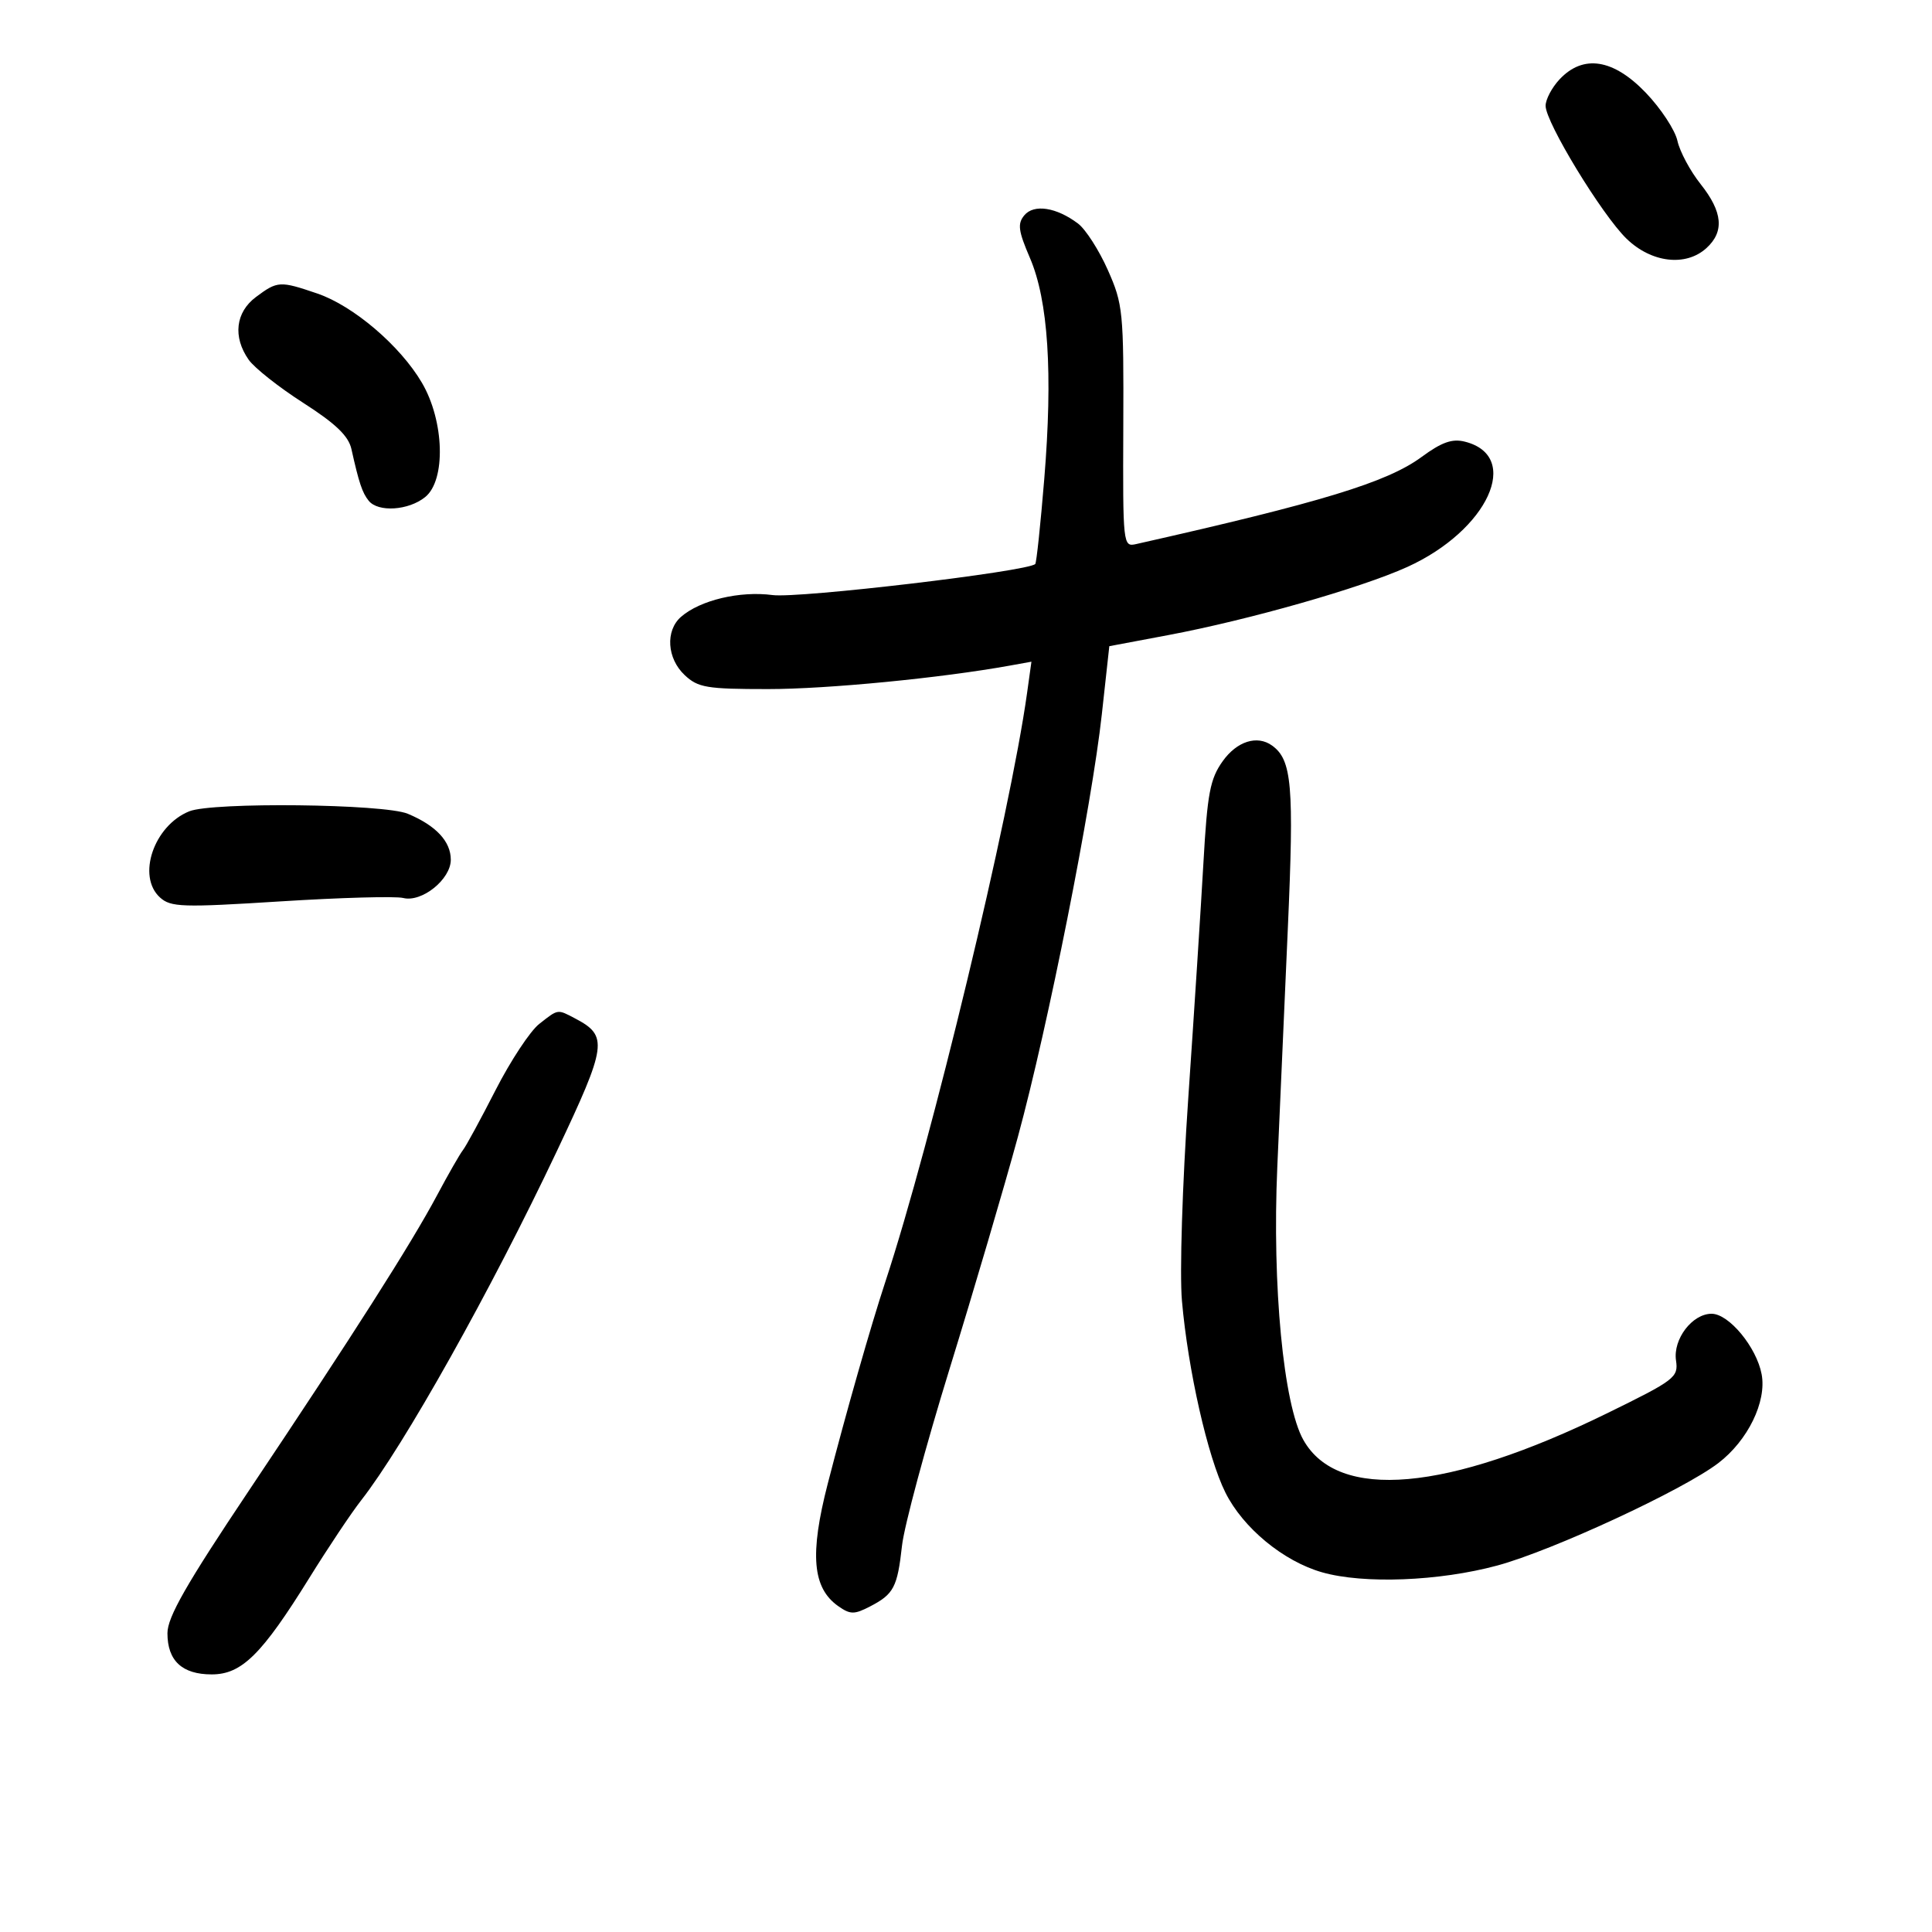 <svg xmlns="http://www.w3.org/2000/svg" width="300" height="300" viewBox="0 0 300 300" version="1.1">
	<path d="M 242.174 12.314 C 240.978 13.587, 240 15.439, 240 16.429 C 240 18.999, 248.750 33.365, 252.572 37.069 C 256.425 40.804, 261.754 41.438, 264.954 38.542 C 267.785 35.979, 267.513 32.921, 264.068 28.586 C 262.456 26.557, 260.836 23.531, 260.470 21.863 C 260.104 20.195, 257.900 16.844, 255.573 14.415 C 250.519 9.141, 245.845 8.408, 242.174 12.314 M 159.053 33.436 C 157.972 34.738, 158.120 35.851, 159.930 40.059 C 162.767 46.654, 163.499 57.952, 162.153 74.368 C 161.573 81.445, 160.943 87.390, 160.754 87.579 C 159.595 88.738, 124.043 92.942, 119.969 92.402 C 114.884 91.727, 108.713 93.194, 105.750 95.781 C 103.294 97.927, 103.563 102.241, 106.314 104.826 C 108.391 106.777, 109.721 107, 119.263 107 C 128.480 107, 146.109 105.287, 156.830 103.349 L 160.160 102.747 159.481 107.624 C 156.833 126.612, 144.625 177.335, 137.487 199 C 135.216 205.893, 131.354 219.428, 128.535 230.377 C 125.701 241.379, 126.151 246.592, 130.178 249.412 C 132.032 250.711, 132.648 250.716, 135.086 249.456 C 138.788 247.541, 139.345 246.482, 140.065 240 C 140.400 236.975, 143.731 224.600, 147.466 212.500 C 151.201 200.400, 155.970 184.200, 158.065 176.500 C 162.749 159.282, 169.528 125.156, 171.091 110.920 L 172.254 100.339 181.377 98.623 C 193.912 96.265, 211.287 91.316, 218.500 88.049 C 231.047 82.368, 236.363 70.814, 227.458 68.579 C 225.489 68.085, 223.867 68.660, 220.736 70.963 C 215.392 74.893, 205.197 78.003, 176.424 84.483 C 174.378 84.944, 174.349 84.681, 174.424 66.225 C 174.496 48.372, 174.384 47.240, 172.019 41.915 C 170.654 38.843, 168.576 35.604, 167.400 34.717 C 164.039 32.182, 160.540 31.645, 159.053 33.436 M 39.750 46.115 C 36.573 48.485, 36.126 52.308, 38.611 55.855 C 39.497 57.121, 43.311 60.136, 47.087 62.555 C 52.128 65.787, 54.115 67.691, 54.568 69.728 C 55.737 74.973, 56.247 76.503, 57.245 77.750 C 58.710 79.581, 63.439 79.275, 66.025 77.181 C 69.262 74.560, 68.999 65.380, 65.517 59.439 C 62.148 53.691, 54.876 47.486, 49.266 45.575 C 43.463 43.598, 43.096 43.619, 39.750 46.115 M 189.857 118.200 C 187.900 120.949, 187.478 123.172, 186.869 133.950 C 186.479 140.853, 185.420 157.290, 184.516 170.477 C 183.589 184.001, 183.159 197.734, 183.530 201.977 C 184.473 212.749, 187.531 226.248, 190.278 231.759 C 193.022 237.266, 199.282 242.431, 205.292 244.147 C 211.741 245.989, 223.482 245.534, 232.505 243.092 C 241.047 240.780, 261.307 231.393, 266.805 227.199 C 271.398 223.697, 274.346 217.661, 273.547 213.399 C 272.758 209.192, 268.466 204, 265.778 204 C 262.771 204, 259.765 207.942, 260.250 211.249 C 260.635 213.875, 260.103 214.284, 249.578 219.439 C 224.691 231.630, 207.769 233.124, 202.393 223.605 C 199.293 218.117, 197.528 199.660, 198.338 181.212 C 198.693 173.120, 199.428 156.486, 199.970 144.248 C 200.958 121.933, 200.619 117.997, 197.520 115.765 C 195.212 114.103, 192.062 115.104, 189.857 118.200 M 29.388 125.980 C 23.884 128.204, 21.213 136.072, 24.846 139.361 C 26.518 140.874, 28.277 140.931, 43.579 139.966 C 52.866 139.379, 61.431 139.142, 62.612 139.439 C 65.498 140.163, 70 136.543, 70 133.499 C 70 130.650, 67.697 128.189, 63.322 126.361 C 59.637 124.821, 32.996 124.522, 29.388 125.980 M 83.723 159.003 C 82.322 160.105, 79.279 164.718, 76.961 169.253 C 74.643 173.789, 72.358 177.991, 71.883 178.590 C 71.409 179.190, 69.604 182.340, 67.872 185.590 C 63.885 193.074, 54.777 207.372, 38.672 231.428 C 28.924 245.989, 26 251.106, 26 253.607 C 26 257.879, 28.281 260, 32.875 260 C 37.535 260, 40.649 256.921, 48.045 245 C 50.945 240.325, 54.551 234.925, 56.058 233 C 62.721 224.488, 76.239 200.370, 86.481 178.722 C 94.268 162.263, 94.462 160.858, 89.316 158.150 C 86.523 156.680, 86.714 156.651, 83.723 159.003" stroke="none" fill="black" fill-rule="evenodd"/>
</svg>